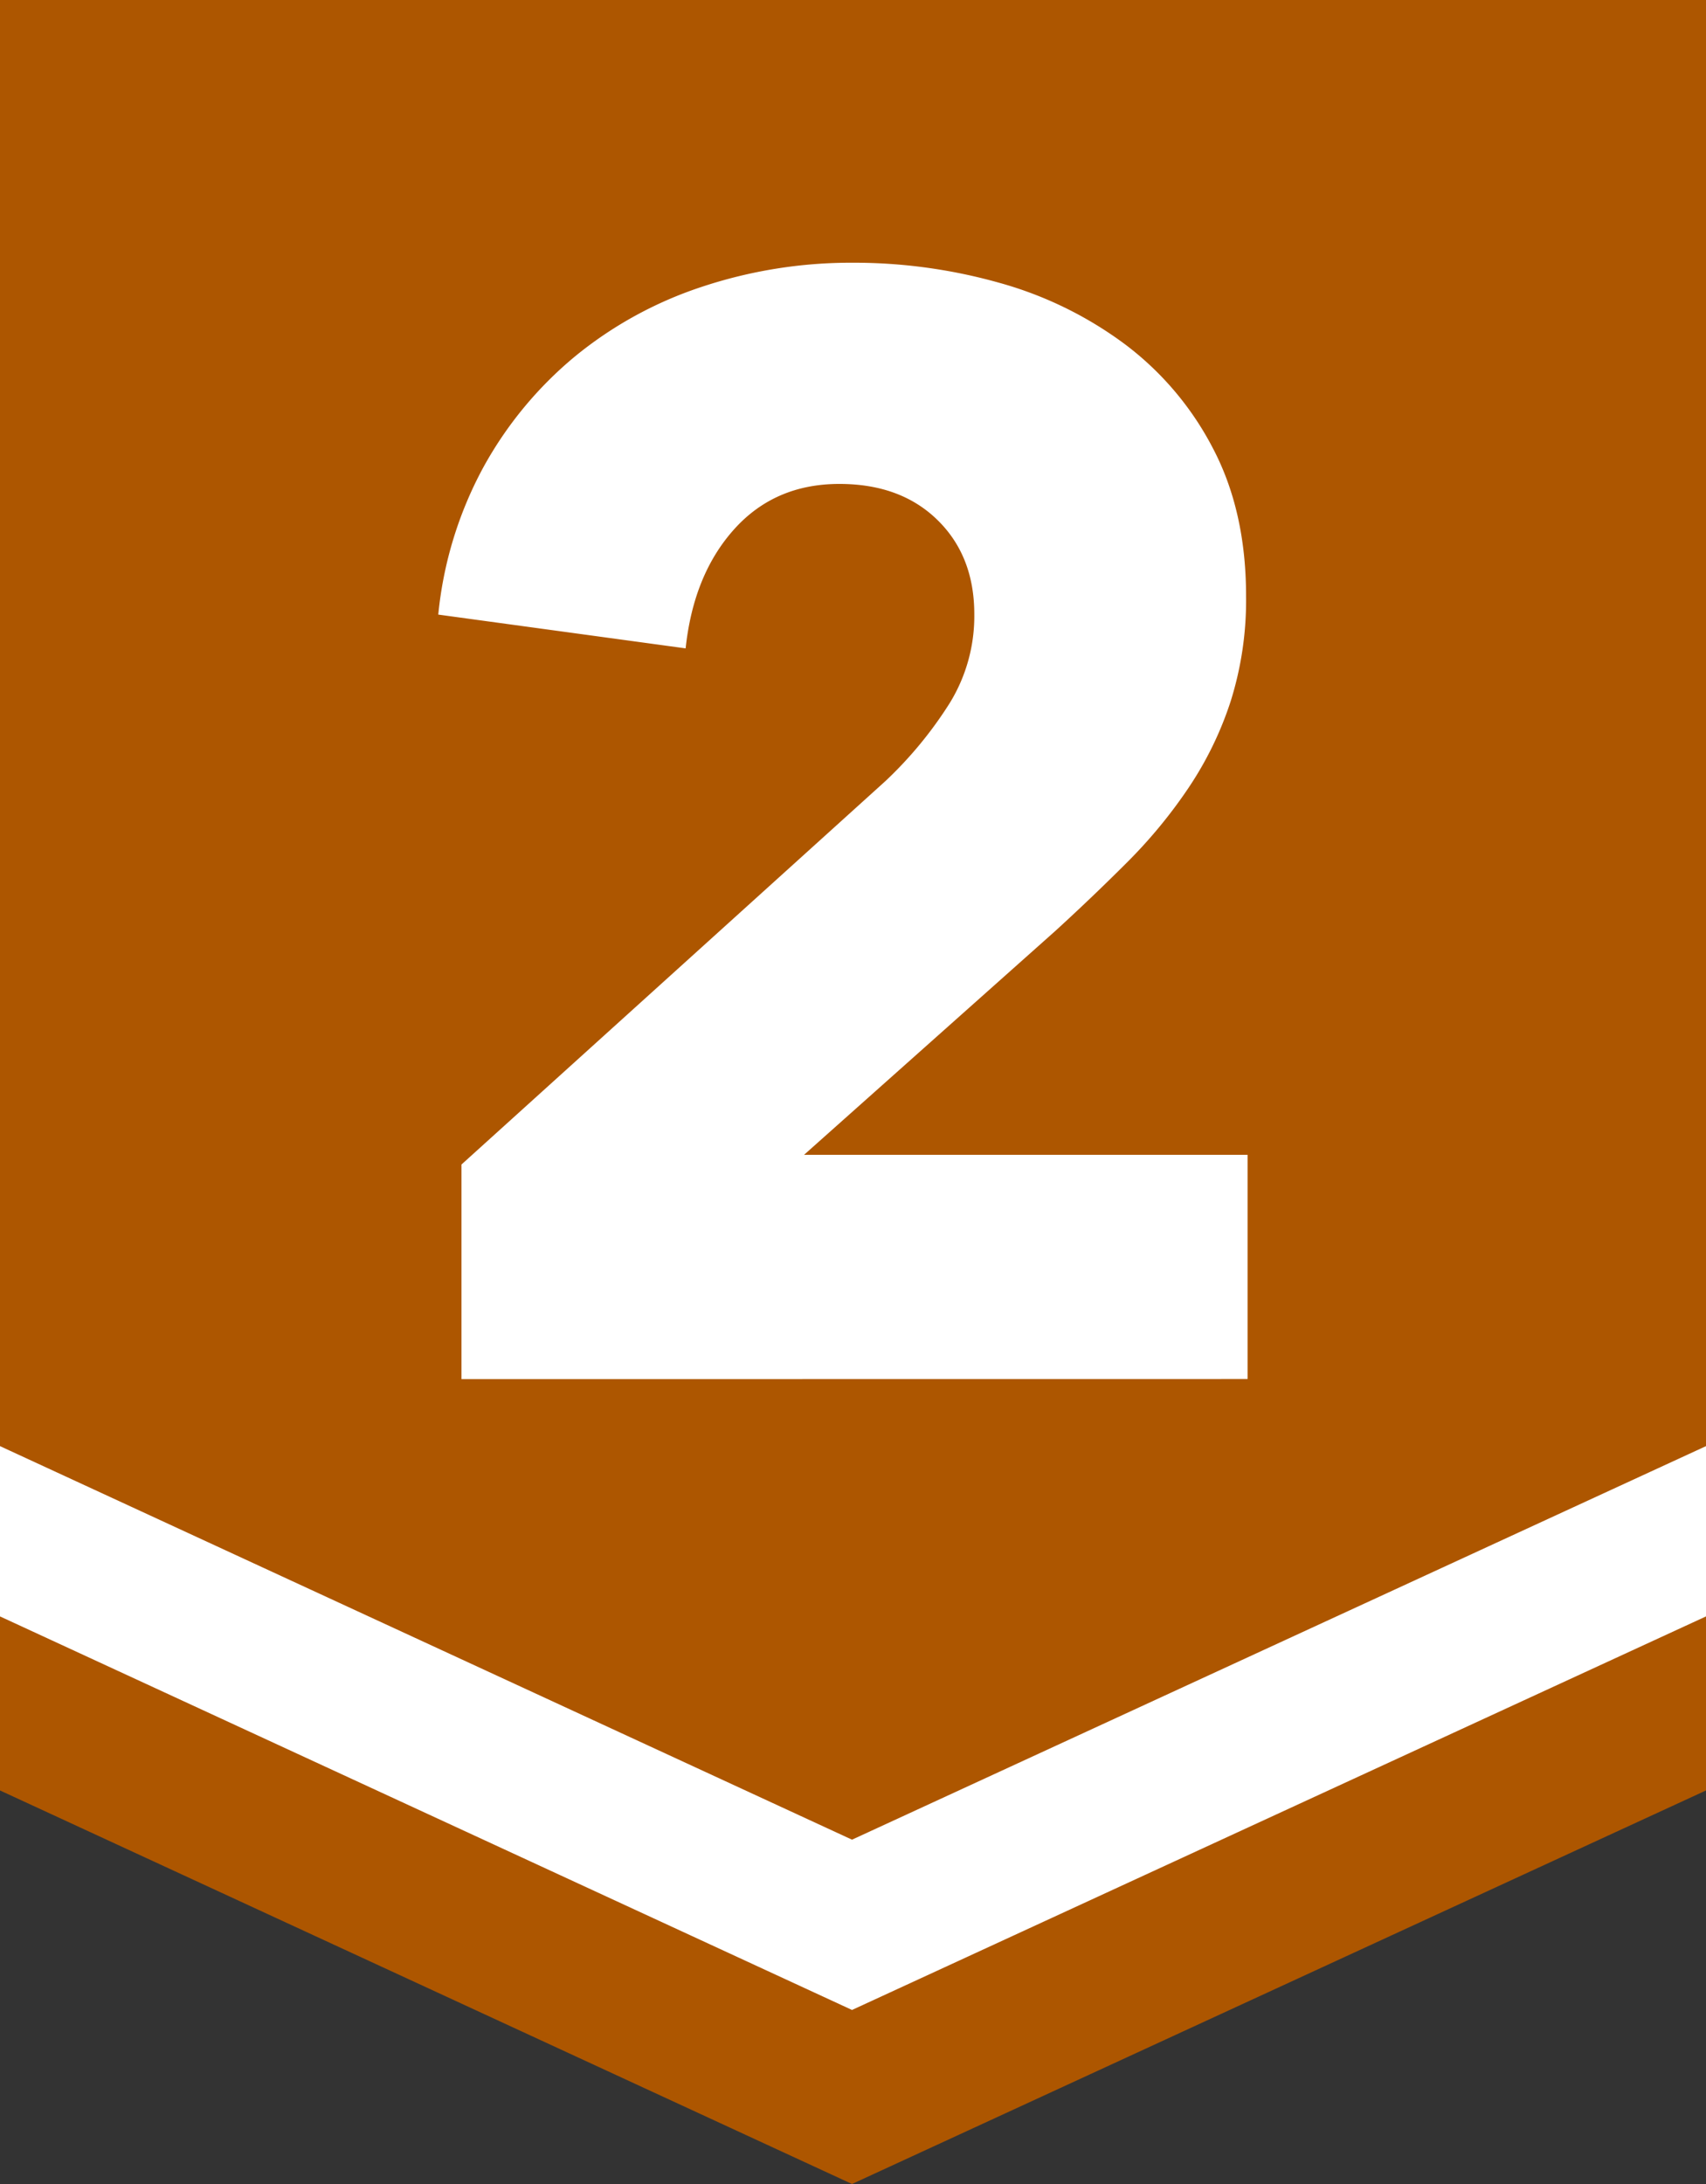 <svg id="레이어_1" data-name="레이어 1" xmlns="http://www.w3.org/2000/svg" viewBox="0 0 400 512"><rect x="0" y="0" width="400" height="512" fill="#333333" stroke="none"/><defs><style>.cls-1-bronze{fill:#ad5600;}.cls-2{fill:#fff;}</style></defs><title>4</title><polygon class="cls-1-bronze" points="0 0 0 419.74 199.77 512 400 419.74 400 0 0 0"/><path class="cls-2" d="M108.2,323.31V273l99.36-89.85a93.82,93.82,0,0,0,15.12-18.33A38.88,38.88,0,0,0,228.44,144q0-13.65-8.64-22.1t-23-8.45q-15.12,0-24.66,10.62T160.76,152l-58-7.92a91,91,0,0,1,10.62-34.62,90,90,0,0,1,21.42-25.89,92.61,92.61,0,0,1,29.7-16.31A110.86,110.86,0,0,1,200,61.59a125.53,125.53,0,0,1,34.2,4.68,89.24,89.24,0,0,1,29.52,14.4,71.88,71.88,0,0,1,20.7,24.48q7.74,14.77,7.74,34.56a78.88,78.88,0,0,1-3.6,24.66,81.62,81.62,0,0,1-9.9,20.34,116.69,116.69,0,0,1-14.4,17.46q-8.1,8.1-16.74,16l-59,52.56h104v52.56Z" transform="translate(0)"/><polygon class="cls-2" points="0 339.02 0 378.94 199.77 471.2 400 378.94 400 339.02 199.77 431.28 0 339.02"/></svg>